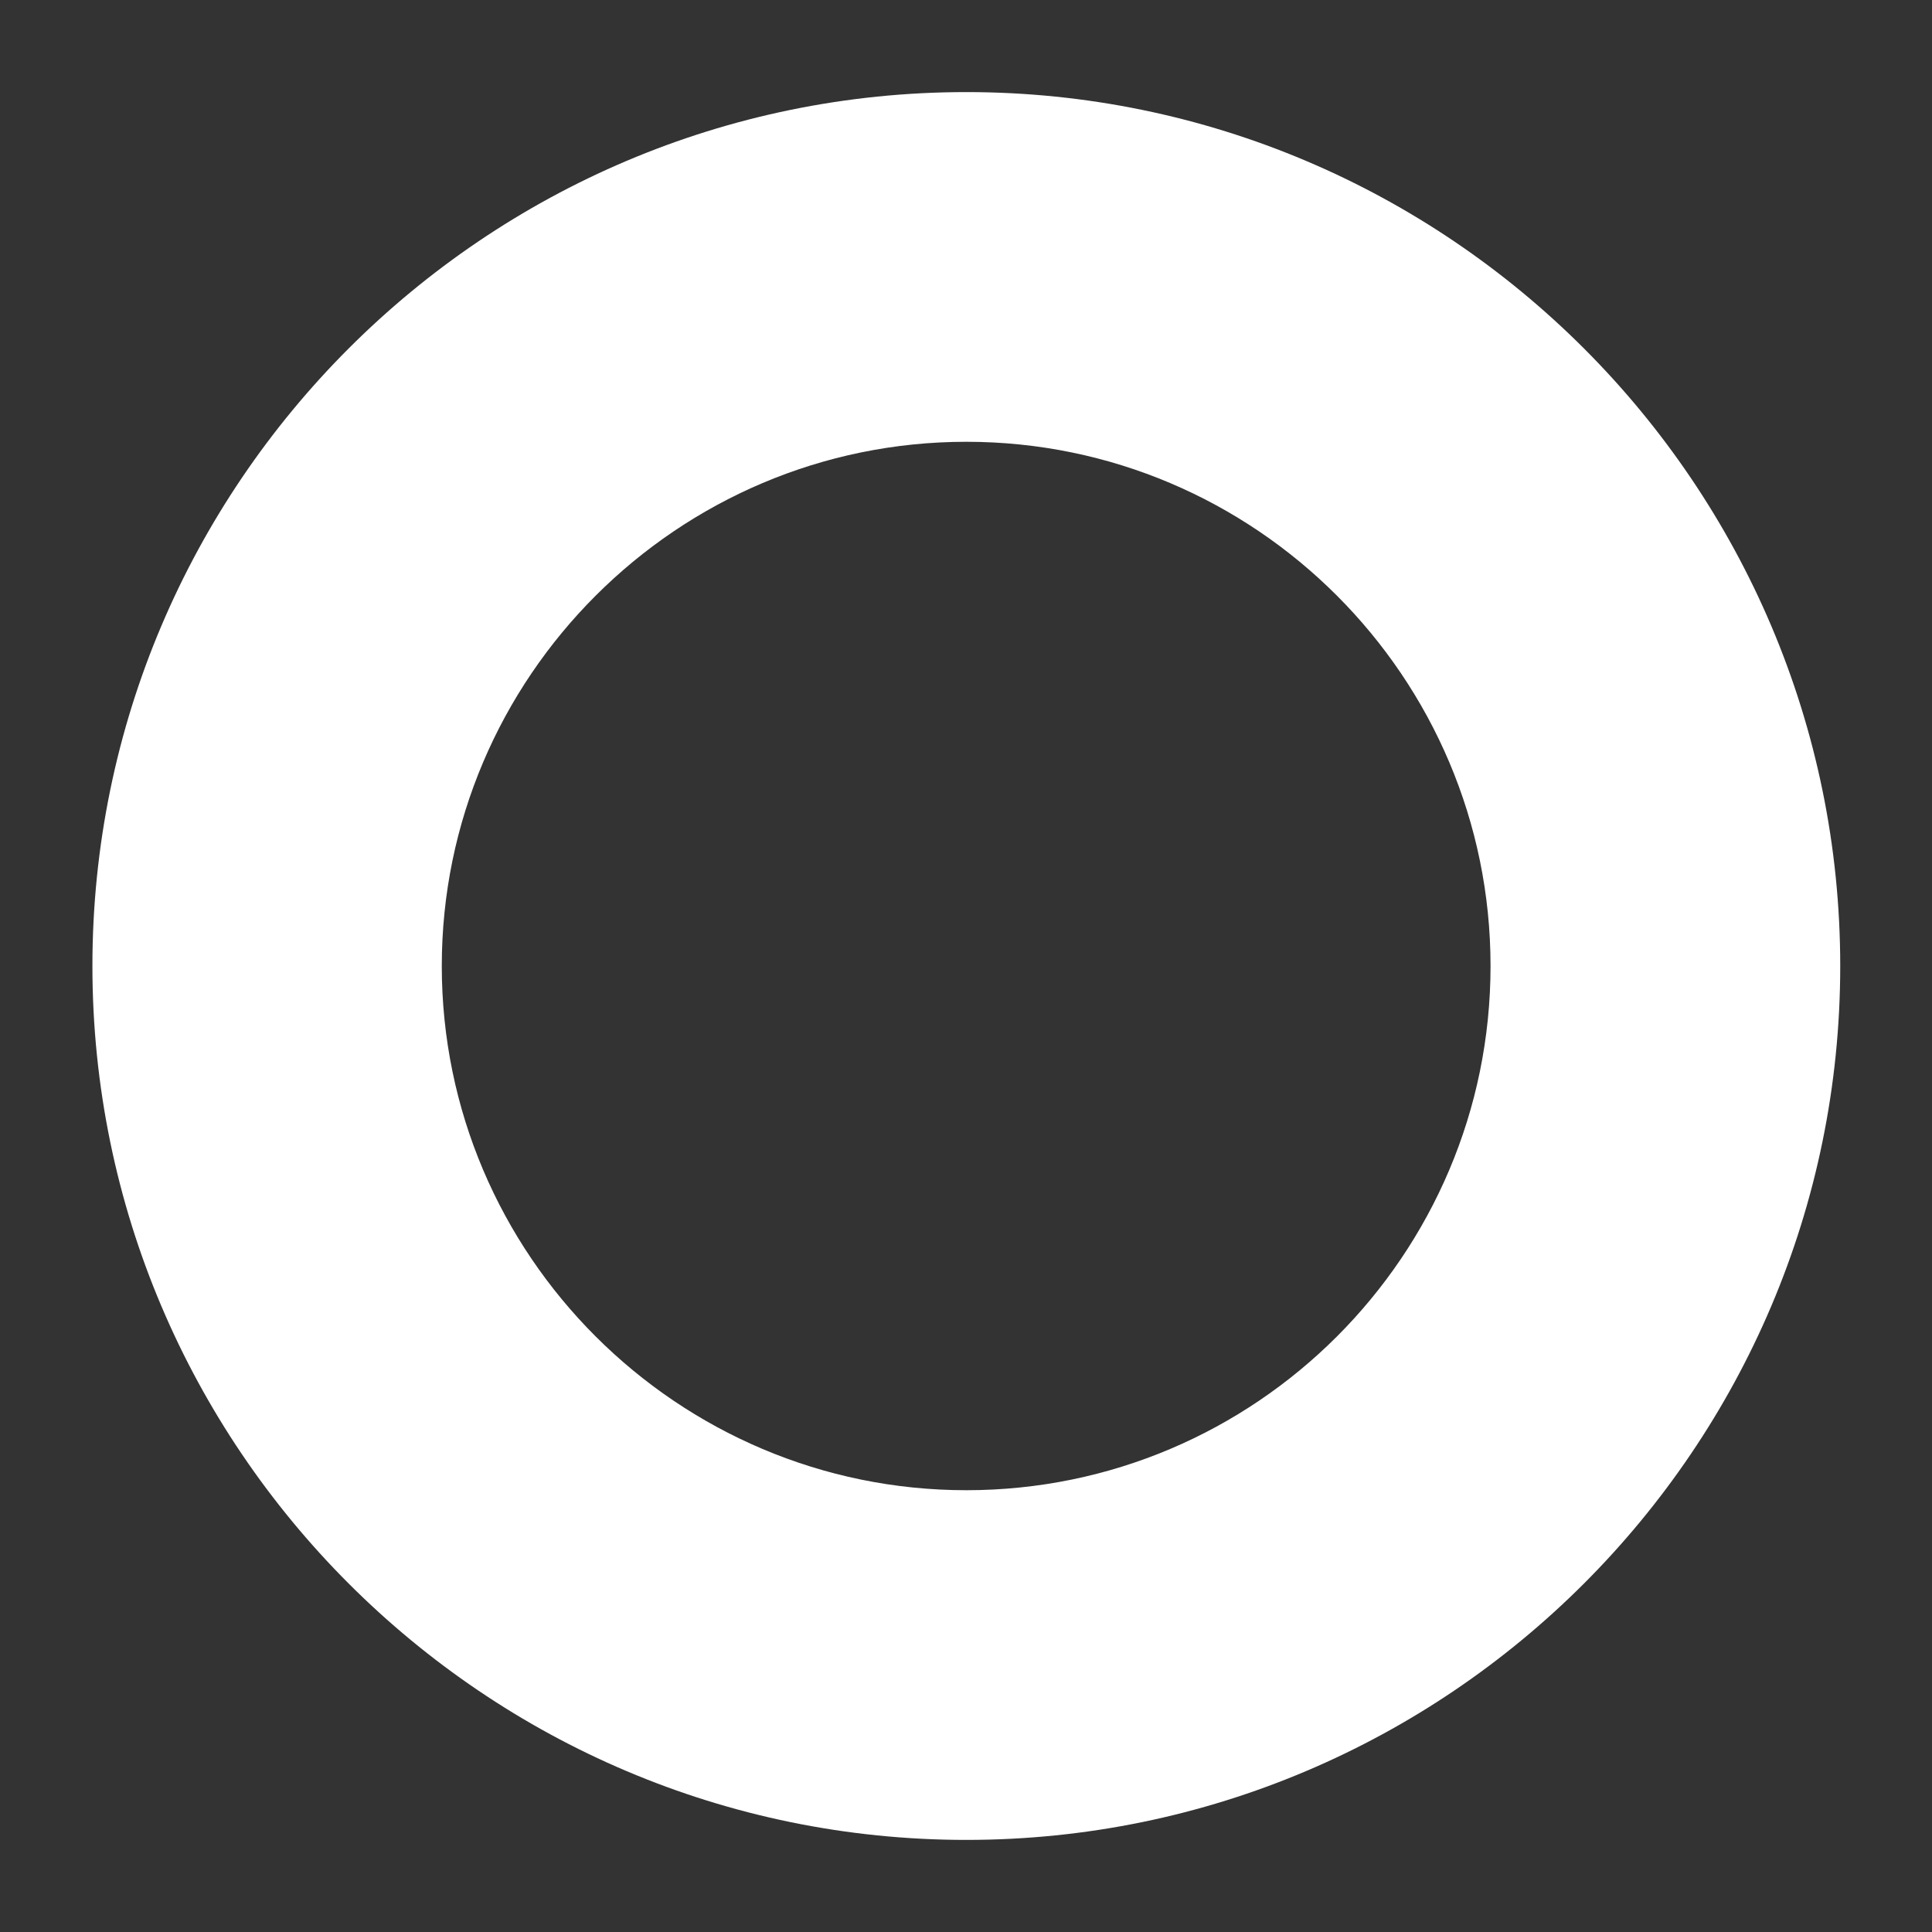 ﻿<?xml version="1.0" encoding="utf-8"?>
<svg version="1.1" xmlns:xlink="http://www.w3.org/1999/xlink" width="6px" height="6px" xmlns="http://www.w3.org/2000/svg">
  <rect width="100%" height="100%" fill="#333333" stroke="none"/>
  <defs>
    <pattern id="BGPattern" patternUnits="userSpaceOnUse" alignment="0 0" imageRepeat="None" />
    <mask fill="white" id="Clip7317">
      <path d="M 5.715 3  C 5.715 1.504  4.497 0.286  3.001 0.286  C 1.505 0.286  0.287 1.504  0.287 3  C 0.287 4.496  1.505 5.714  3.001 5.714  C 4.497 5.714  5.715 4.496  5.715 3  Z M 4.629 3  C 4.629 3.898  3.899 4.628  3.001 4.628  C 2.104 4.628  1.372 3.898  1.372 3  C 1.372 2.103  2.104 1.372  3.001 1.372  C 3.899 1.372  4.629 2.103  4.629 3  Z " fill-rule="evenodd" />
    </mask>
  </defs>
  <g transform="matrix(1 0 0 1 -1832 -691 )">
    <path d="M 5.715 3  C 5.715 1.504  4.497 0.286  3.001 0.286  C 1.505 0.286  0.287 1.504  0.287 3  C 0.287 4.496  1.505 5.714  3.001 5.714  C 4.497 5.714  5.715 4.496  5.715 3  Z M 4.629 3  C 4.629 3.898  3.899 4.628  3.001 4.628  C 2.104 4.628  1.372 3.898  1.372 3  C 1.372 2.103  2.104 1.372  3.001 1.372  C 3.899 1.372  4.629 2.103  4.629 3  Z " fill-rule="nonzero" fill="rgba(255, 255, 255, 1)" stroke="none" transform="matrix(1 0 0 1 1832 691 )" class="fill" />
    <path d="M 5.715 3  C 5.715 1.504  4.497 0.286  3.001 0.286  C 1.505 0.286  0.287 1.504  0.287 3  C 0.287 4.496  1.505 5.714  3.001 5.714  C 4.497 5.714  5.715 4.496  5.715 3  Z " stroke-width="0" stroke-dasharray="0" stroke="rgba(255, 255, 255, 0)" fill="none" transform="matrix(1 0 0 1 1832 691 )" class="stroke" mask="url(#Clip7317)" />
    <path d="M 4.629 3  C 4.629 3.898  3.899 4.628  3.001 4.628  C 2.104 4.628  1.372 3.898  1.372 3  C 1.372 2.103  2.104 1.372  3.001 1.372  C 3.899 1.372  4.629 2.103  4.629 3  Z " stroke-width="0" stroke-dasharray="0" stroke="rgba(255, 255, 255, 0)" fill="none" transform="matrix(1 0 0 1 1832 691 )" class="stroke" mask="url(#Clip7317)" />
  </g>
</svg>